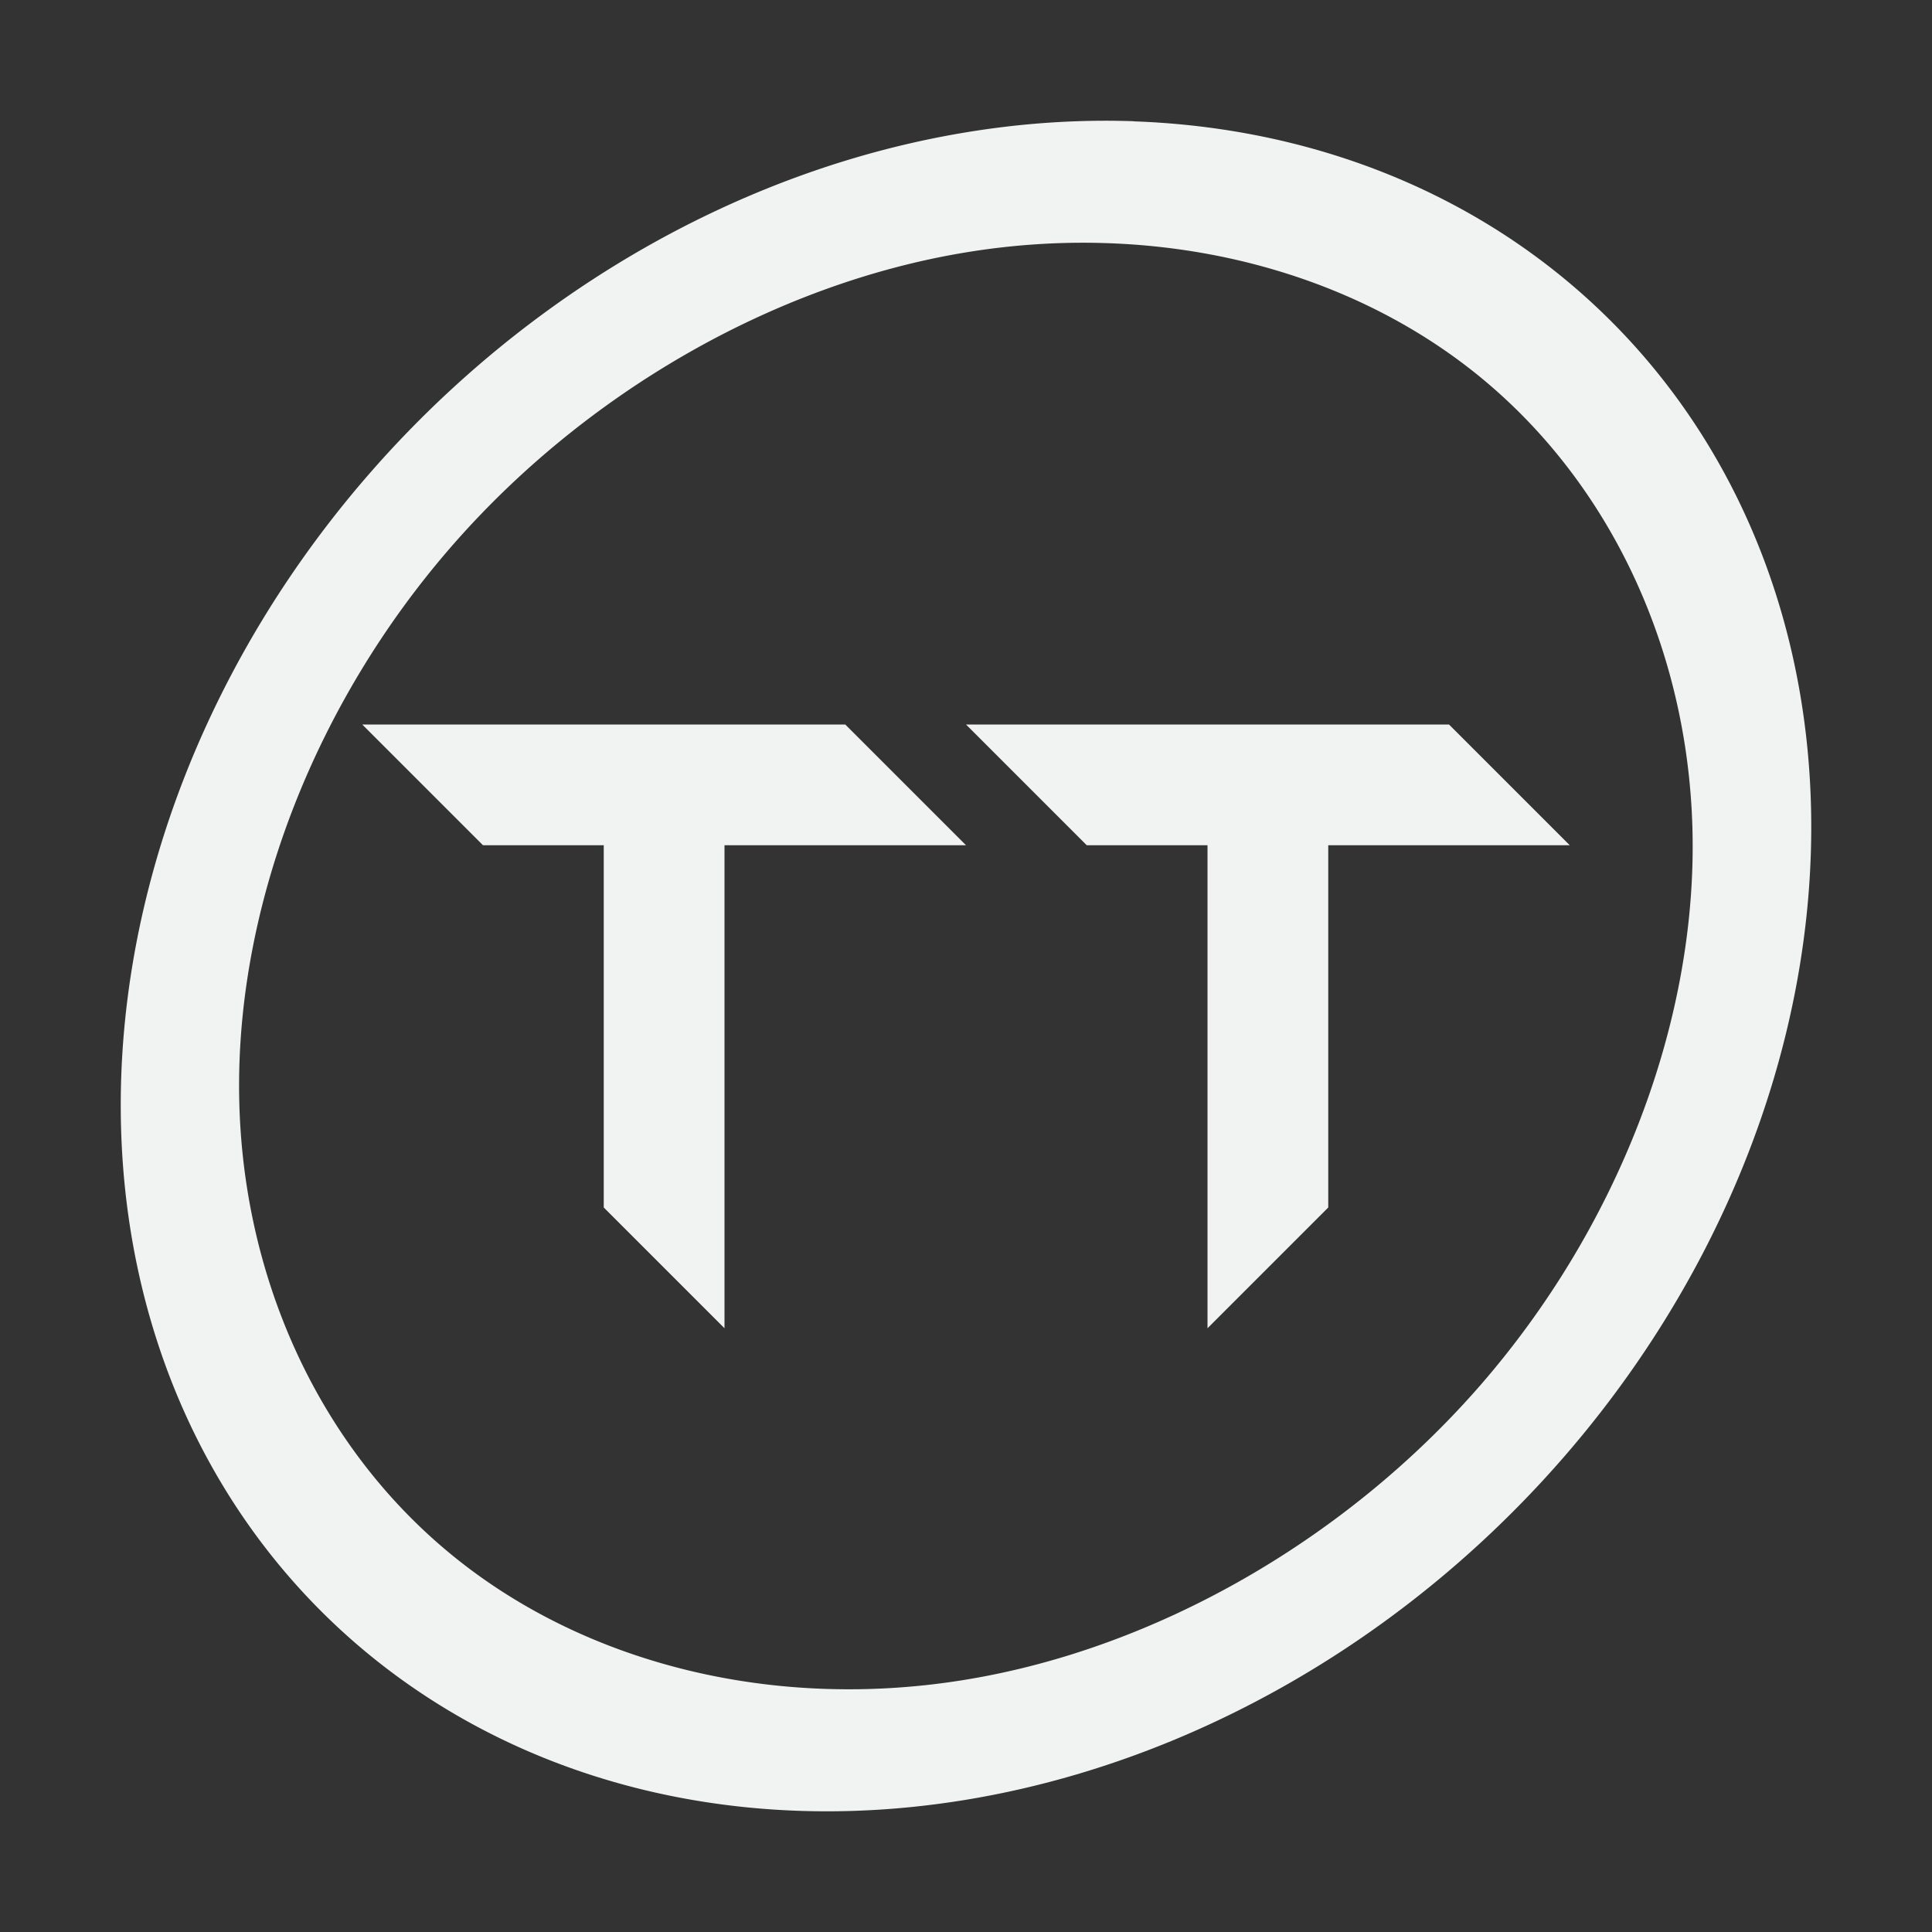 <?xml version="1.0" encoding="UTF-8" standalone="no"?>
<!--Part of Monotone: https://github.com/sixsixfive/Monotone, released under cc-by-sa_v4-->
<svg id="svg30" xmlns="http://www.w3.org/2000/svg" viewBox="0 0 16 16" version="1.1"><rect x="0" y="0" width="16" height="16" fill="#333333" stroke="none"/><path id="path817" style="fill:#f1f2f2" d="m9.391 1.004a6.398 7.554 45 0 0 -1.391 0.092 6.398 7.554 45 0 0 -7 8.057 6.398 7.554 45 0 0 7 5.752 6.398 7.554 45 0 0 7 -8.056 6.398 7.554 45 0 0 -5.609 -5.844zm-0.213 1.01c1.161 0.041 2.252 0.428 3.086 1.113 1.111 0.913 1.754 2.343 1.754 3.883s-0.643 3.177-1.754 4.457c-1.112 1.279-2.682 2.183-4.264 2.443-1.582 0.261-3.154-0.125-4.266-1.039-1.112-0.913-1.754-2.341-1.754-3.881 0-1.54 0.642-3.179 1.754-4.459 1.112-1.28 2.683-2.181 4.266-2.441 0.396-0.065 0.791-0.09 1.178-0.076z"/><path id="rect821" style="fill:#f1f2f2" d="m4 7h1v3l1 1v-4h2l-1-1h-4z"/><path id="path833" d="m9 7h1v4l1-1v-3h2l-1-1h-4z" style="fill:#f1f2f2"/></svg>
